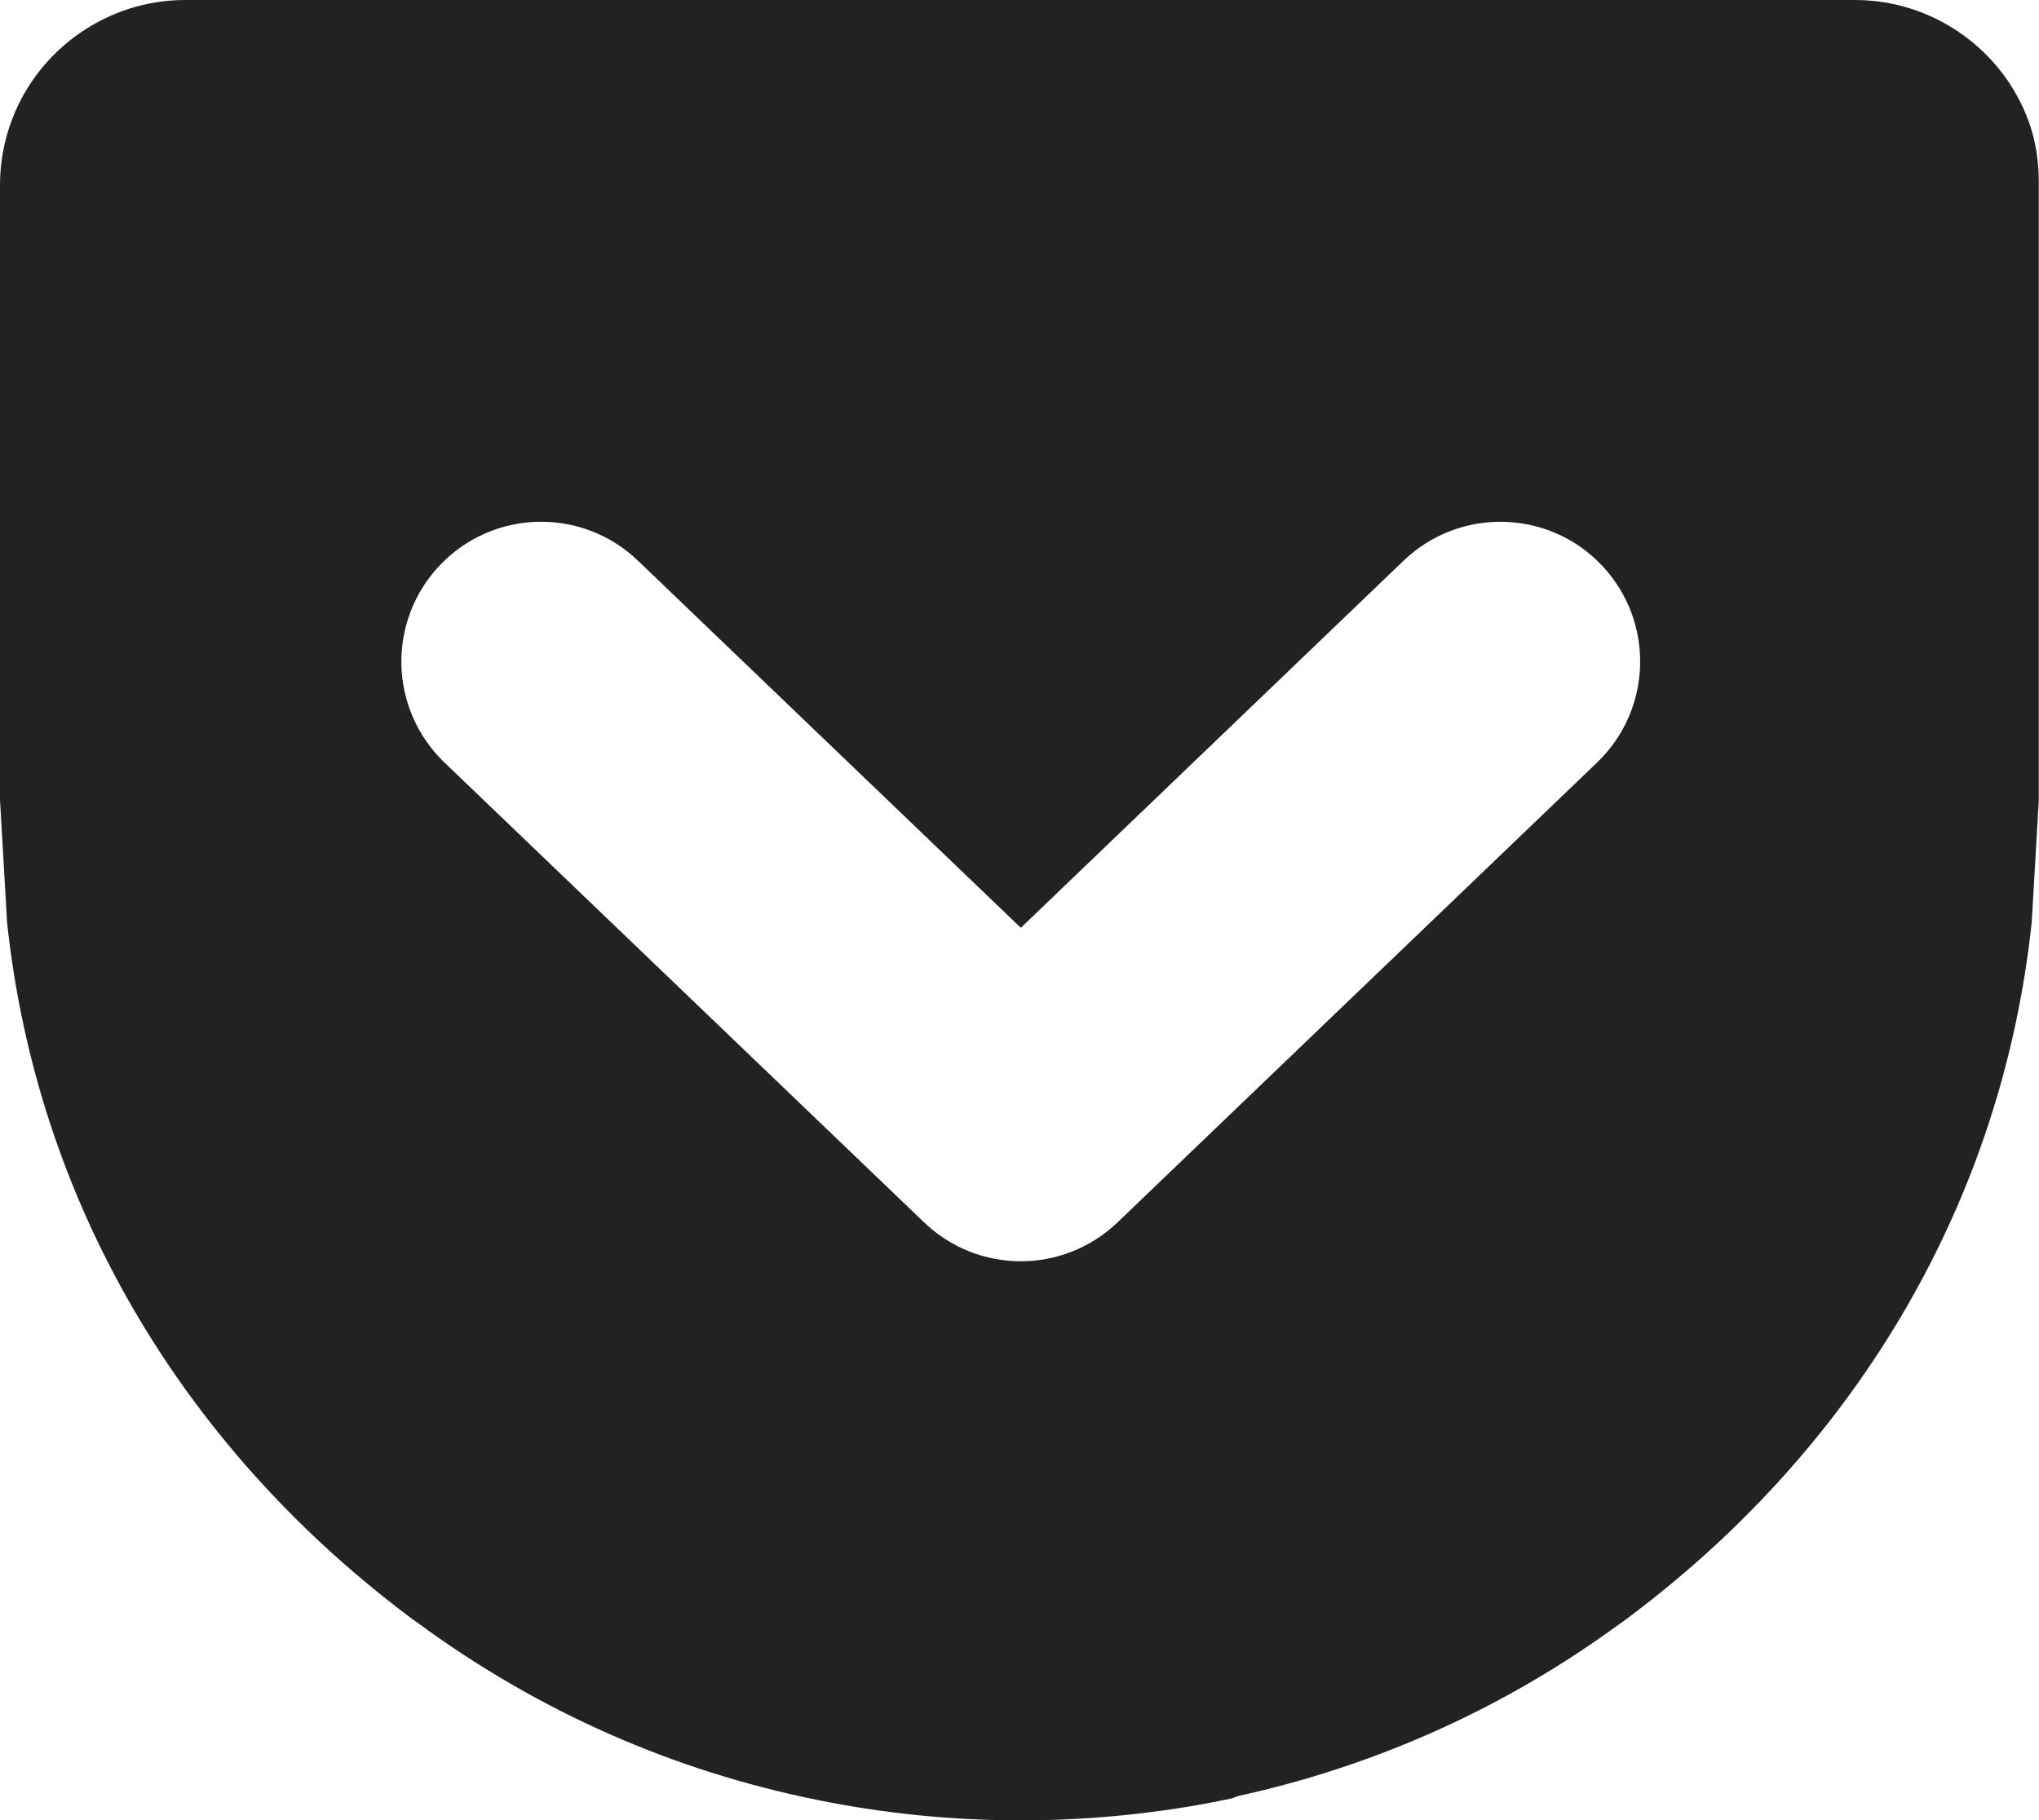 <?xml version="1.0" encoding="utf-8"?>
<!-- Generator: Adobe Illustrator 16.0.0, SVG Export Plug-In . SVG Version: 6.00 Build 0)  -->
<!DOCTYPE svg PUBLIC "-//W3C//DTD SVG 1.1//EN" "http://www.w3.org/Graphics/SVG/1.1/DTD/svg11.dtd">
<svg version="1.1" id="Layer_1" xmlns="http://www.w3.org/2000/svg" xmlns:xlink="http://www.w3.org/1999/xlink" x="0px" y="0px"
	 width="40.096px" height="35.805px" viewBox="0 0 40.096 35.805" enable-background="new 0 0 40.096 35.805" xml:space="preserve">
<path fill="#222222" d="M39.896,2.395C39.376,0.963,38.002,0,36.479,0h-0.021h-3.451H3.636C2.138,0,0.772,0.942,0.239,2.345
	C0.08,2.762,0,3.195,0,3.636v12.098l0.139,2.406c0.581,5.473,3.421,10.254,7.815,13.589c0.079,0.062,0.159,0.119,0.239,0.178
	l0.05,0.035c2.356,1.724,4.994,2.89,7.839,3.463c1.313,0.267,2.656,0.4,3.991,0.4c1.232,0,2.471-0.113,3.688-0.34
	c0.146-0.028,0.292-0.056,0.438-0.088c0.041-0.008,0.084-0.024,0.128-0.046c2.724-0.597,5.255-1.731,7.523-3.391l0.05-0.035
	c0.08-0.059,0.16-0.116,0.239-0.178c4.395-3.335,7.234-8.116,7.814-13.589l0.139-2.406V3.636
	C40.095,3.218,40.044,2.803,39.896,2.395z M31.407,14.997l-9.43,9.045c-0.533,0.51-1.219,0.766-1.903,0.766
	c-0.686,0-1.371-0.256-1.903-0.766l-9.432-9.045c-1.096-1.052-1.132-2.791-0.081-3.888s2.791-1.132,3.887-0.081l7.529,7.221
	l7.527-7.221c1.096-1.051,2.836-1.015,3.887,0.08C32.539,12.206,32.502,13.945,31.407,14.997z"/>
</svg>
